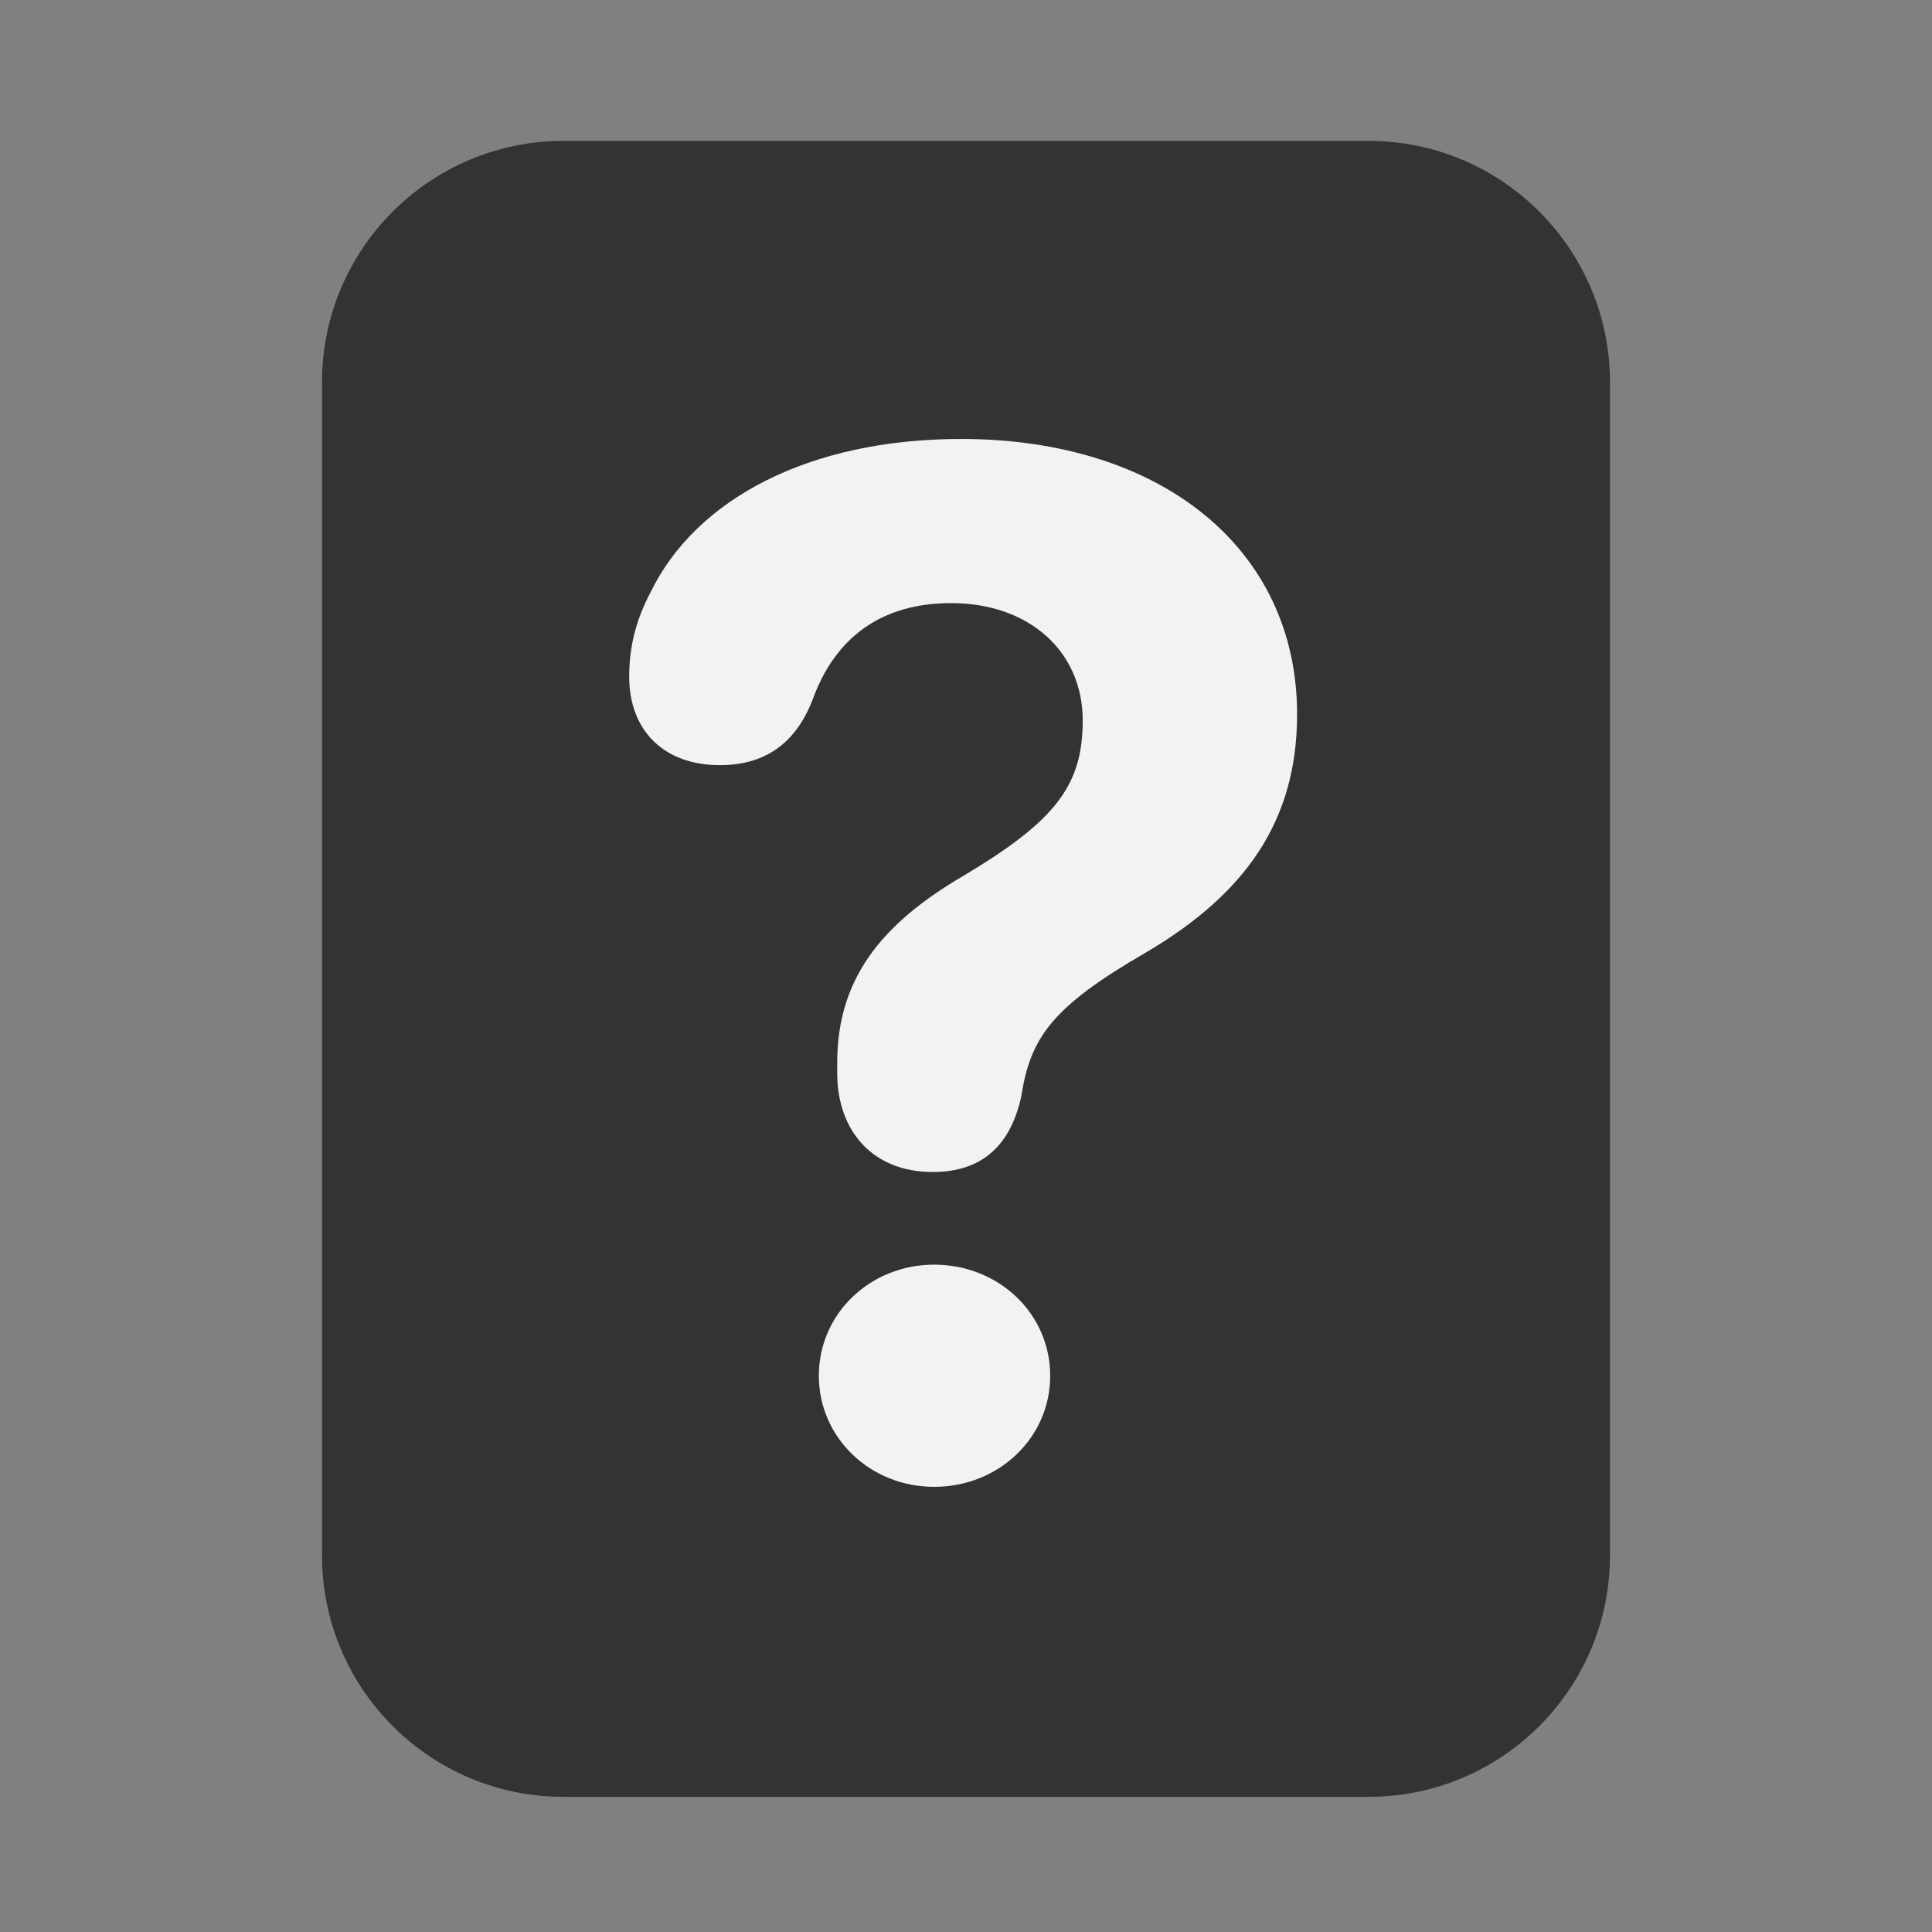 <svg width="24" height="24" viewBox="0 0 24 24" fill="none" xmlns="http://www.w3.org/2000/svg">
<rect x="0" y="0" width="24" height="24" fill="#808080" stroke="none"/>
<path d="M17 1.75H7C5.343 1.75 4 3.093 4 4.75V19.321C4 20.978 5.343 22.321 7 22.321H17C18.657 22.321 20 20.978 20 19.321V4.75C20 3.093 18.657 1.75 17 1.75Z" fill="#333333"/>
<path d="M11.587 14.559C12.211 14.559 12.554 14.216 12.685 13.627C12.8 12.889 13.063 12.511 14.232 11.834C15.472 11.104 16.113 10.199 16.113 8.872C16.113 6.824 14.435 5.453 11.938 5.453C10.049 5.453 8.643 6.2 8.08 7.36C7.904 7.694 7.816 8.028 7.816 8.406C7.816 9.074 8.247 9.505 8.941 9.505C9.478 9.505 9.873 9.259 10.093 8.696C10.374 7.914 10.954 7.492 11.815 7.492C12.782 7.492 13.45 8.09 13.45 8.951C13.45 9.76 13.107 10.199 11.974 10.876C10.937 11.482 10.4 12.168 10.4 13.205V13.328C10.4 14.049 10.84 14.559 11.587 14.559ZM11.604 18.47C12.404 18.47 13.046 17.863 13.046 17.09C13.046 16.316 12.404 15.71 11.604 15.71C10.813 15.71 10.172 16.316 10.172 17.09C10.172 17.863 10.813 18.47 11.604 18.47Z" fill="#F2F2F2"/>
</svg>
